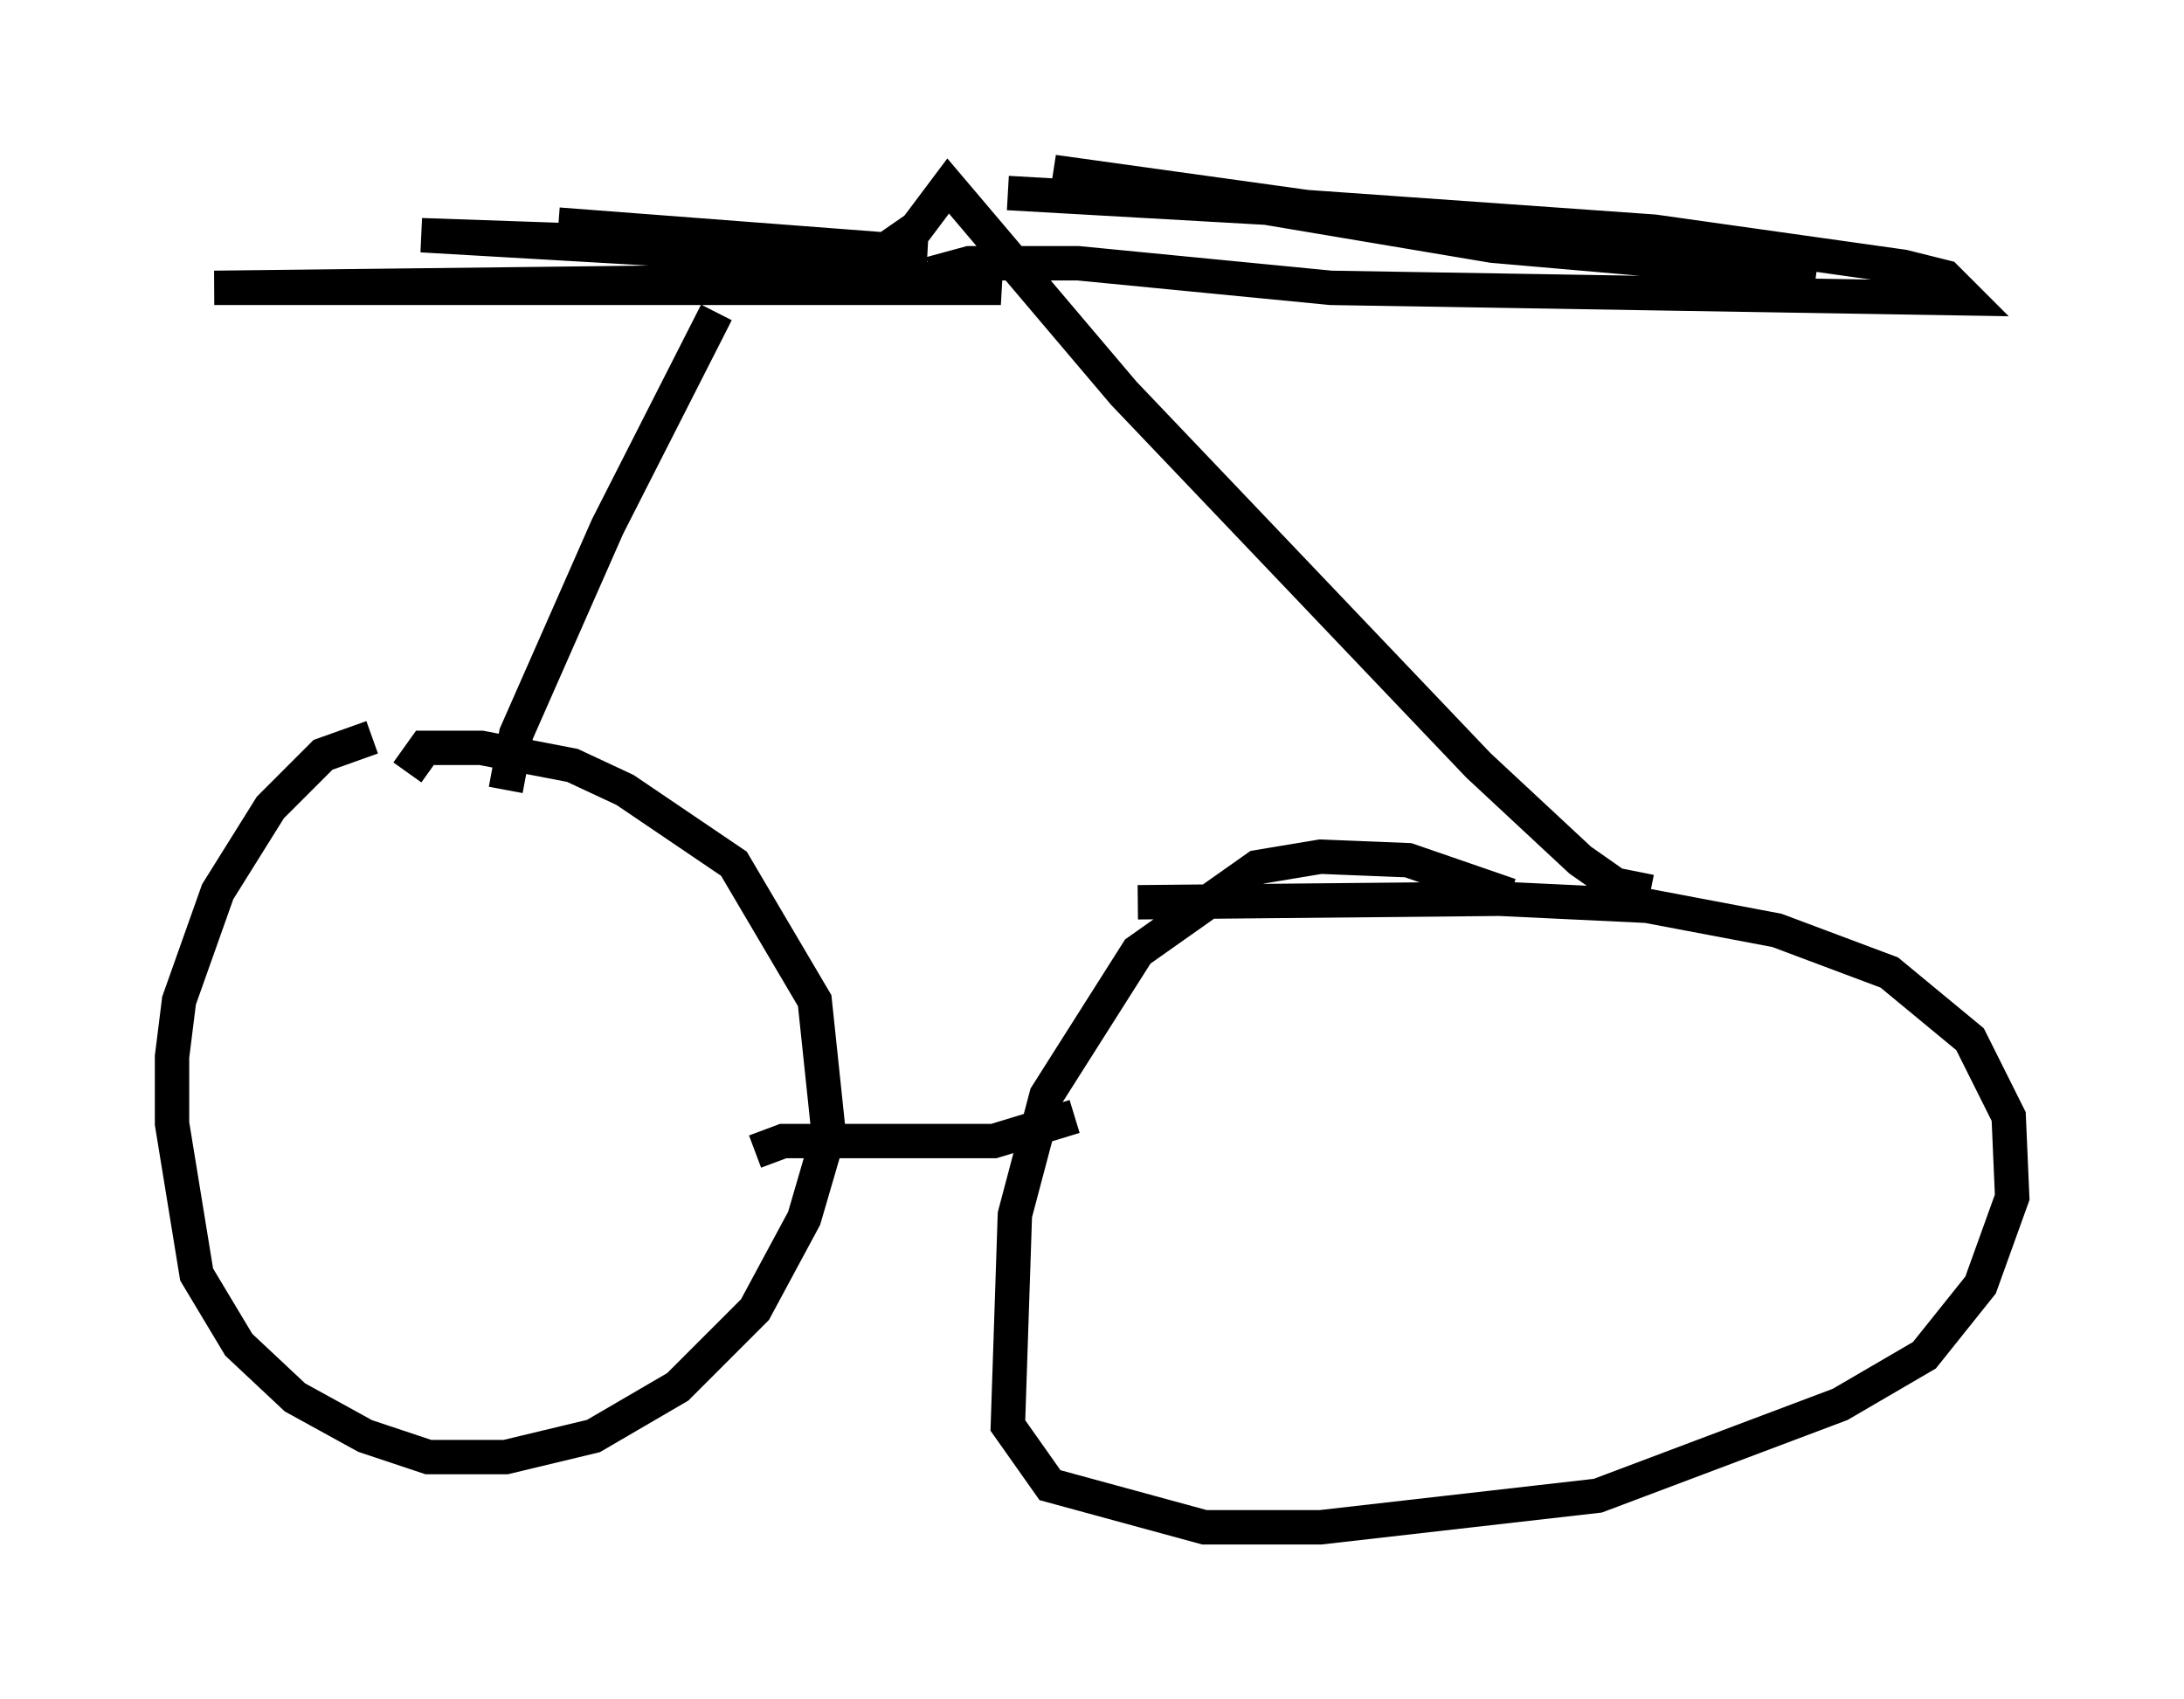 <?xml version="1.0" encoding="utf-8" ?>
<svg baseProfile="full" height="49.405" version="1.1" width="63.492" xmlns="http://www.w3.org/2000/svg" xmlns:ev="http://www.w3.org/2001/xml-events" xmlns:xlink="http://www.w3.org/1999/xlink"><defs /><rect fill="white" height="49.405" width="63.492" x="0" y="0" /><path d="M13.269, 21.64 m-2.45, -0.204 l-1.429, 0.51 -1.531, 1.531 l-1.531, 2.45 -1.123, 3.165 l-0.204, 1.633 0.0, 1.94 l0.715, 4.39 1.225, 2.042 l1.633, 1.531 2.042, 1.123 l1.838, 0.613 2.246, 0.0 l2.552, -0.613 2.45, -1.429 l2.246, -2.246 1.429, -2.654 l0.715, -2.45 -0.408, -3.879 l-2.348, -3.981 -3.165, -2.144 l-1.531, -0.715 -2.654, -0.51 l-1.633, 0.0 -0.51, 0.715 m32.055, 3.573 l-2.96, -1.021 -2.552, -0.102 l-1.838, 0.306 -3.471, 2.45 l-2.654, 4.185 -0.919, 3.471 l-0.204, 6.125 1.225, 1.735 l4.492, 1.225 3.369, 0.0 l8.065, -0.919 7.044, -2.654 l2.45, -1.429 1.633, -2.042 l0.919, -2.552 -0.102, -2.348 l-1.123, -2.246 -2.348, -1.94 l-3.267, -1.225 -3.777, -0.715 l-4.288, -0.204 -10.515, 0.102 m-11.127, 7.248 l0.817, -0.306 6.125, 0.0 l2.348, -0.715 m-16.538, -9.494 l0.306, -1.633 2.654, -6.023 l3.165, -6.227 m27.154, 16.844 l-1.021, -0.204 -1.021, -0.715 l-2.96, -2.756 -10.311, -10.821 l-5.104, -6.023 -0.919, 1.225 l-1.327, 0.919 -1.633, 0.613 l-17.456, 0.204 22.867, 0.0 l-9.8, -1.123 -7.044, -0.408 l14.7, 0.51 -10.719, -0.817 m10.821, 1.429 l1.123, -0.306 3.165, 0.0 l7.35, 0.715 18.477, 0.306 l-0.613, -0.613 -1.225, -0.306 l-7.248, -1.021 -10.106, -0.715 l-7.35, -1.021 12.761, 2.144 l9.392, 0.817 -9.086, -1.531 l-14.394, -0.817 " fill="none" stroke="black" stroke-width="1" /></svg>